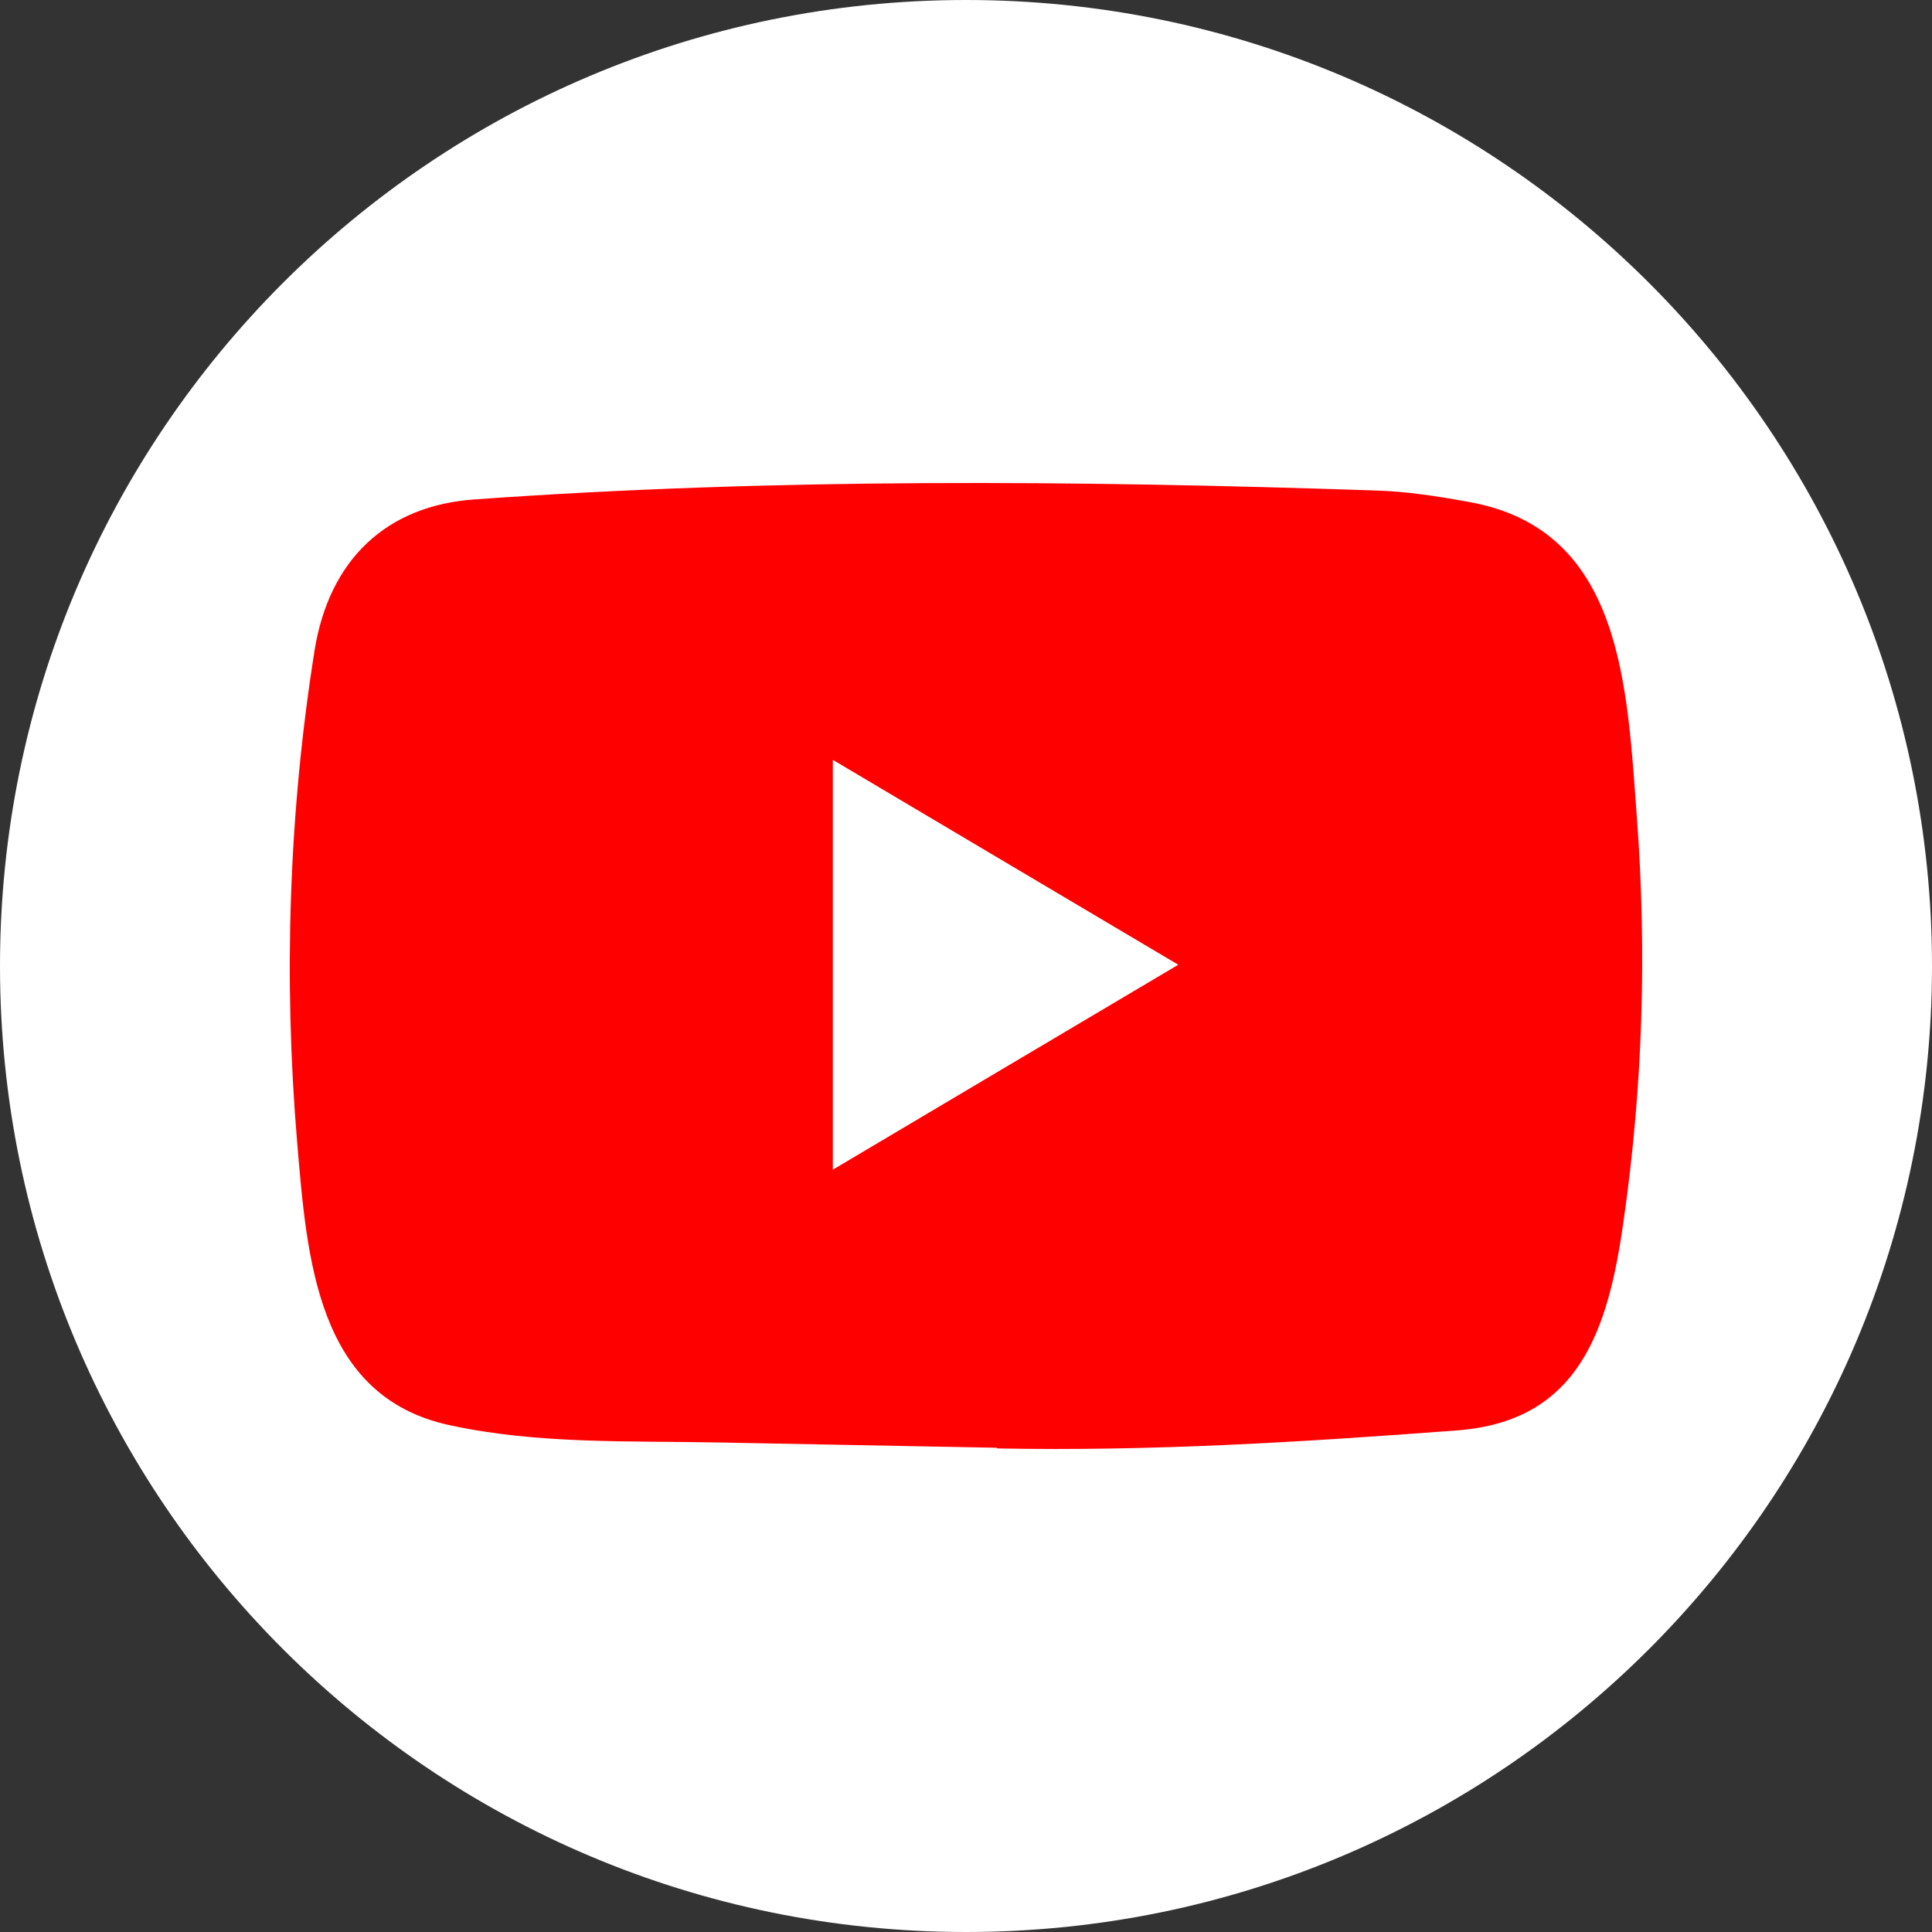 <svg width="40" height="40" viewBox="0 0 40 40" fill="none" xmlns="http://www.w3.org/2000/svg">
<rect x="0" y="0" width="40" height="40" fill="#333333" stroke="none"/>
<path fill-rule="evenodd" clip-rule="evenodd" d="M20 40C31.046 40 40 31.046 40 20C40 8.954 31.046 0 20 0C8.954 0 0 8.954 0 20C0 31.046 8.954 40 20 40Z" fill="white"/>
<path d="M20.62 29.974L14.876 29.865C13.016 29.828 11.151 29.903 9.328 29.511C6.554 28.926 6.357 26.057 6.152 23.65C5.868 20.267 5.978 16.822 6.513 13.467C6.815 11.584 8.003 10.461 9.84 10.339C16.041 9.895 22.284 9.947 28.472 10.155C29.125 10.173 29.783 10.277 30.427 10.395C33.608 10.971 33.686 14.222 33.892 16.959C34.098 19.725 34.011 22.504 33.618 25.251C33.303 27.525 32.699 29.431 30.153 29.616C26.963 29.856 23.847 30.05 20.648 29.988C20.648 29.974 20.629 29.974 20.62 29.974ZM17.243 24.217C19.647 22.791 22.005 21.39 24.395 19.974C21.987 18.549 19.633 17.148 17.243 15.732V24.217Z" fill="#FF0000"/>
</svg>

